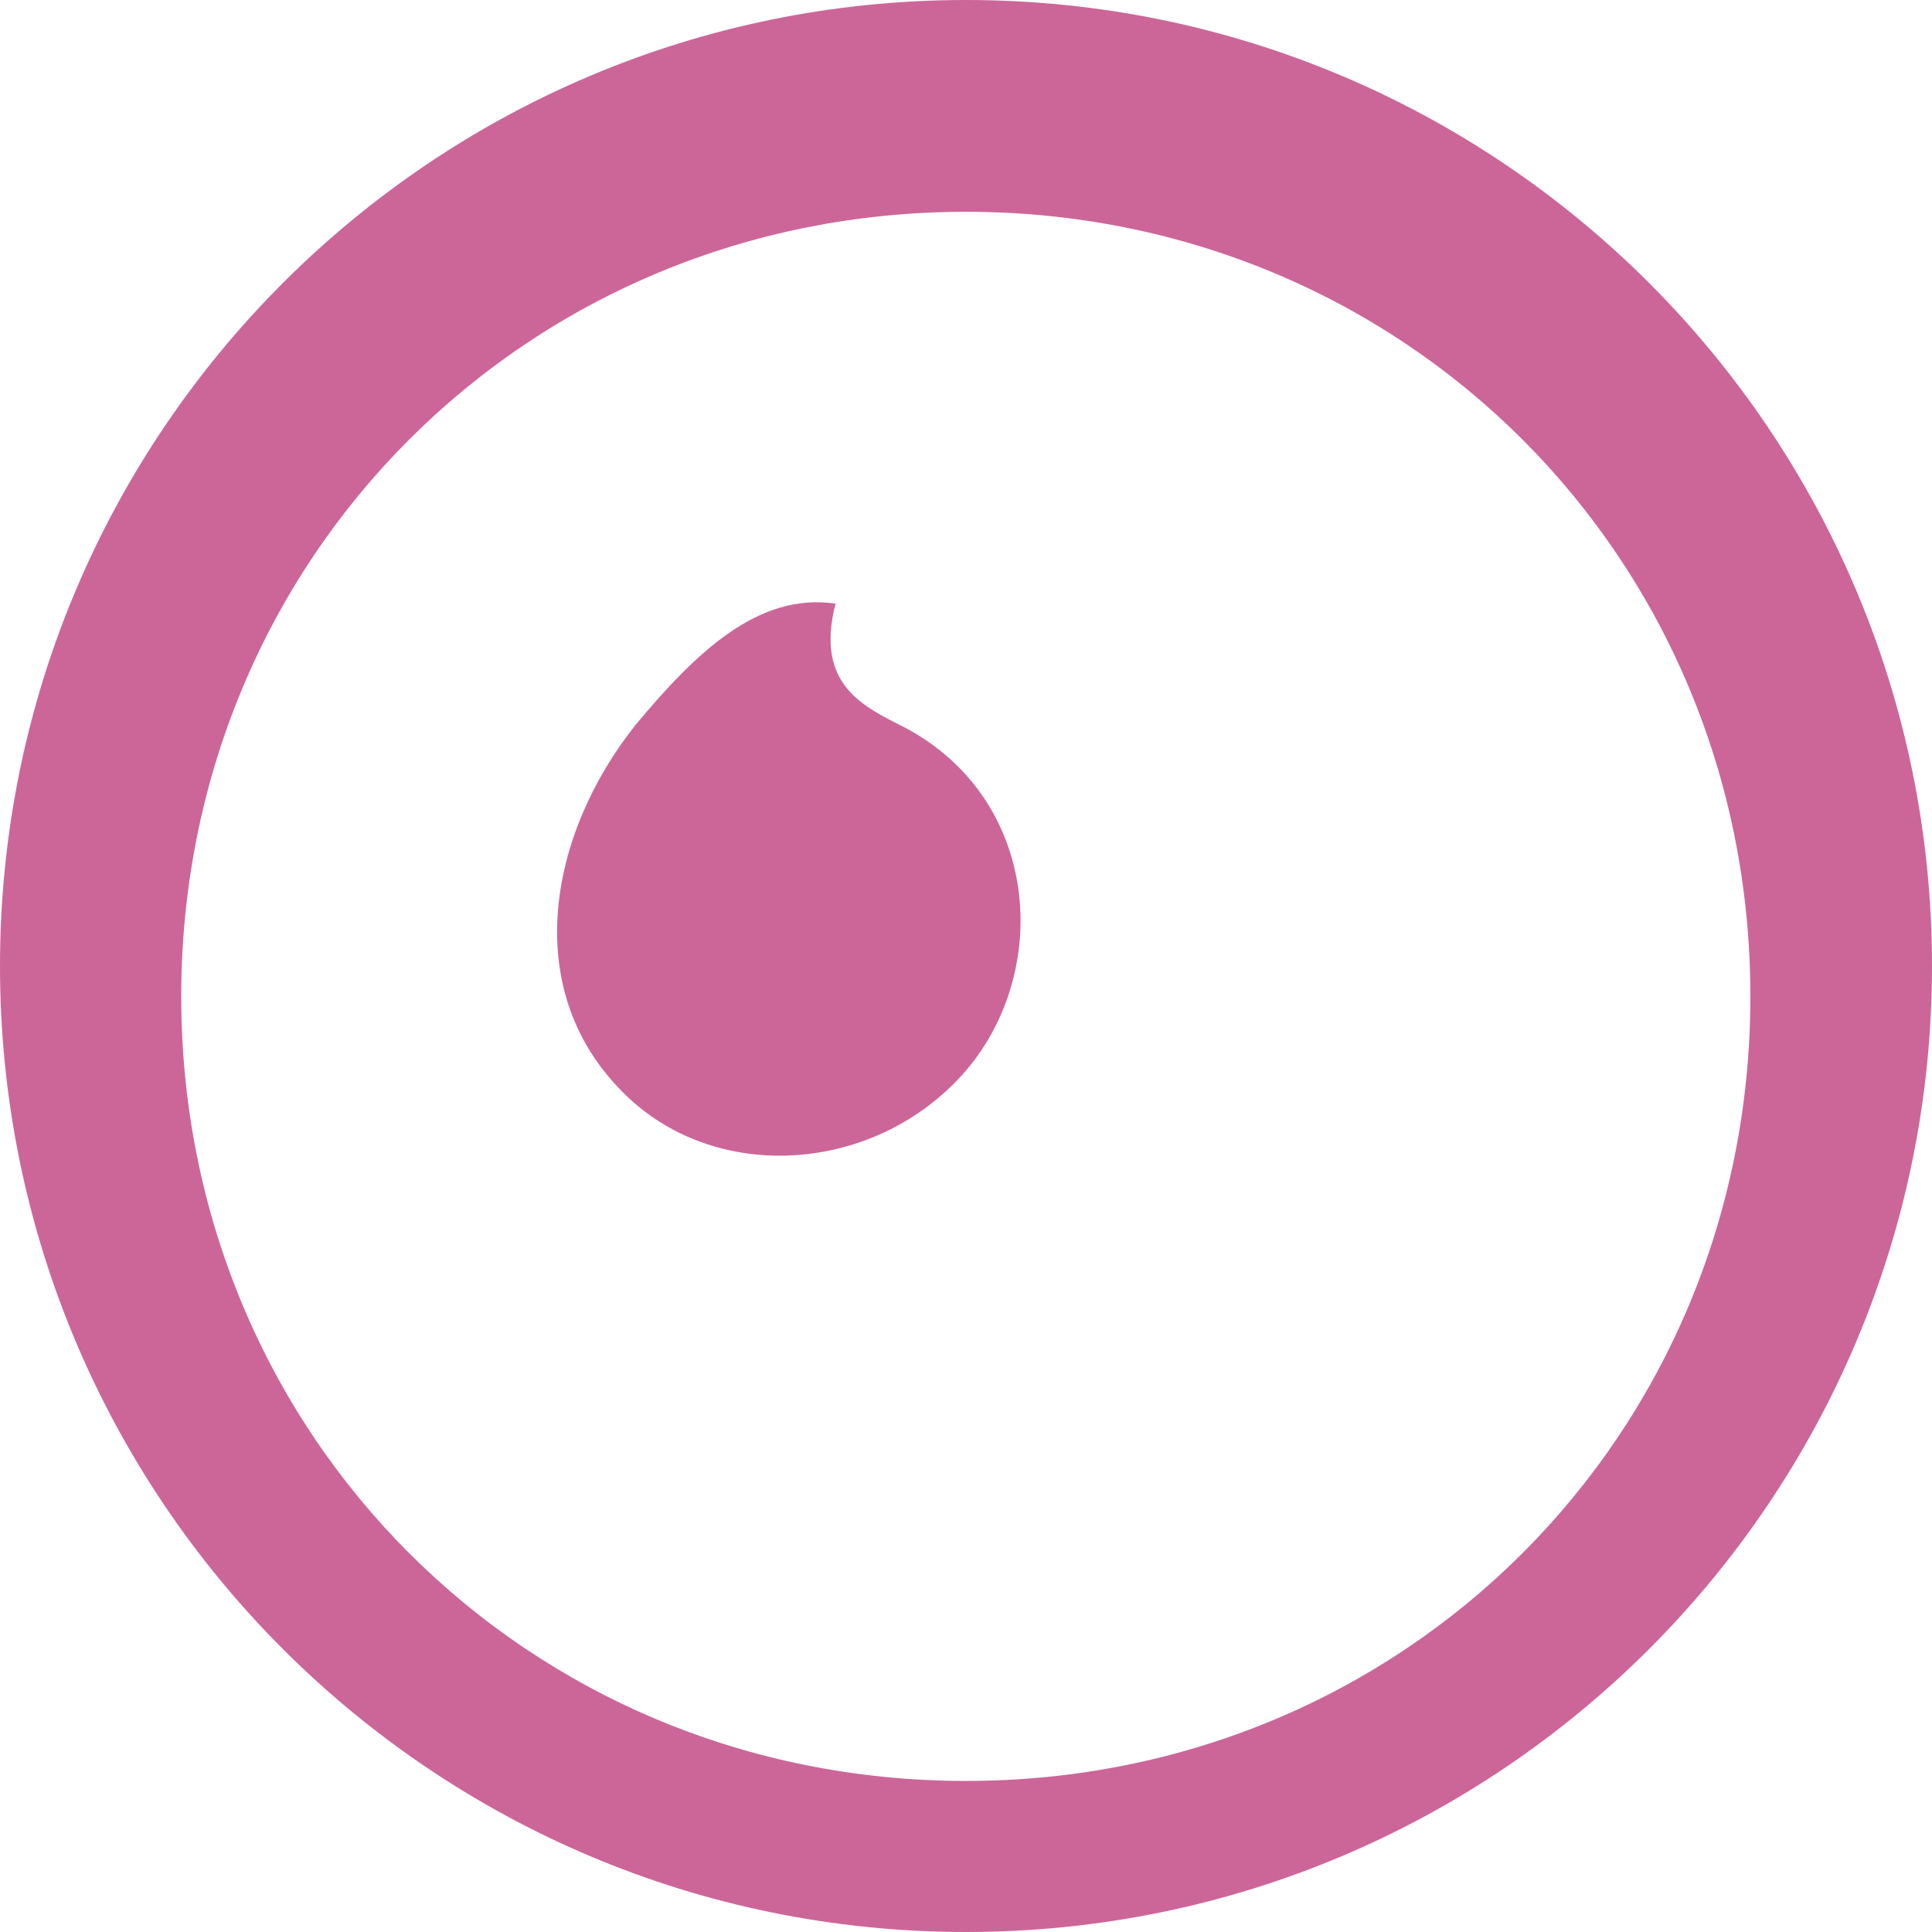 <svg width="25" height="25" viewBox="0 0 32 32" xmlns="http://www.w3.org/2000/svg" fill="none">
  <path d="M16 0C7.163 0 0 7.163 0 16C0 24.837 7.163 32 16 32C24.837 32 32 24.837 32 16C32 7.163 24.837 0 16 0ZM15.997 29.498C8.734 29.498 3.002 23.766 3.002 16.503C3.002 9.239 8.734 3.508 15.997 3.508C23.261 3.508 28.992 9.239 28.992 16.503C28.992 23.766 23.261 29.498 15.997 29.498ZM13.839 9.998C12.561 9.812 11.537 10.795 10.527 12.006C9.087 13.818 8.626 16.355 10.274 18.048C11.802 19.643 14.514 19.456 16 17.732C17.427 16.058 17.215 13.238 14.996 12.055C14.292 11.698 13.496 11.342 13.839 9.998Z" fill="#CC6699"/>
</svg>
